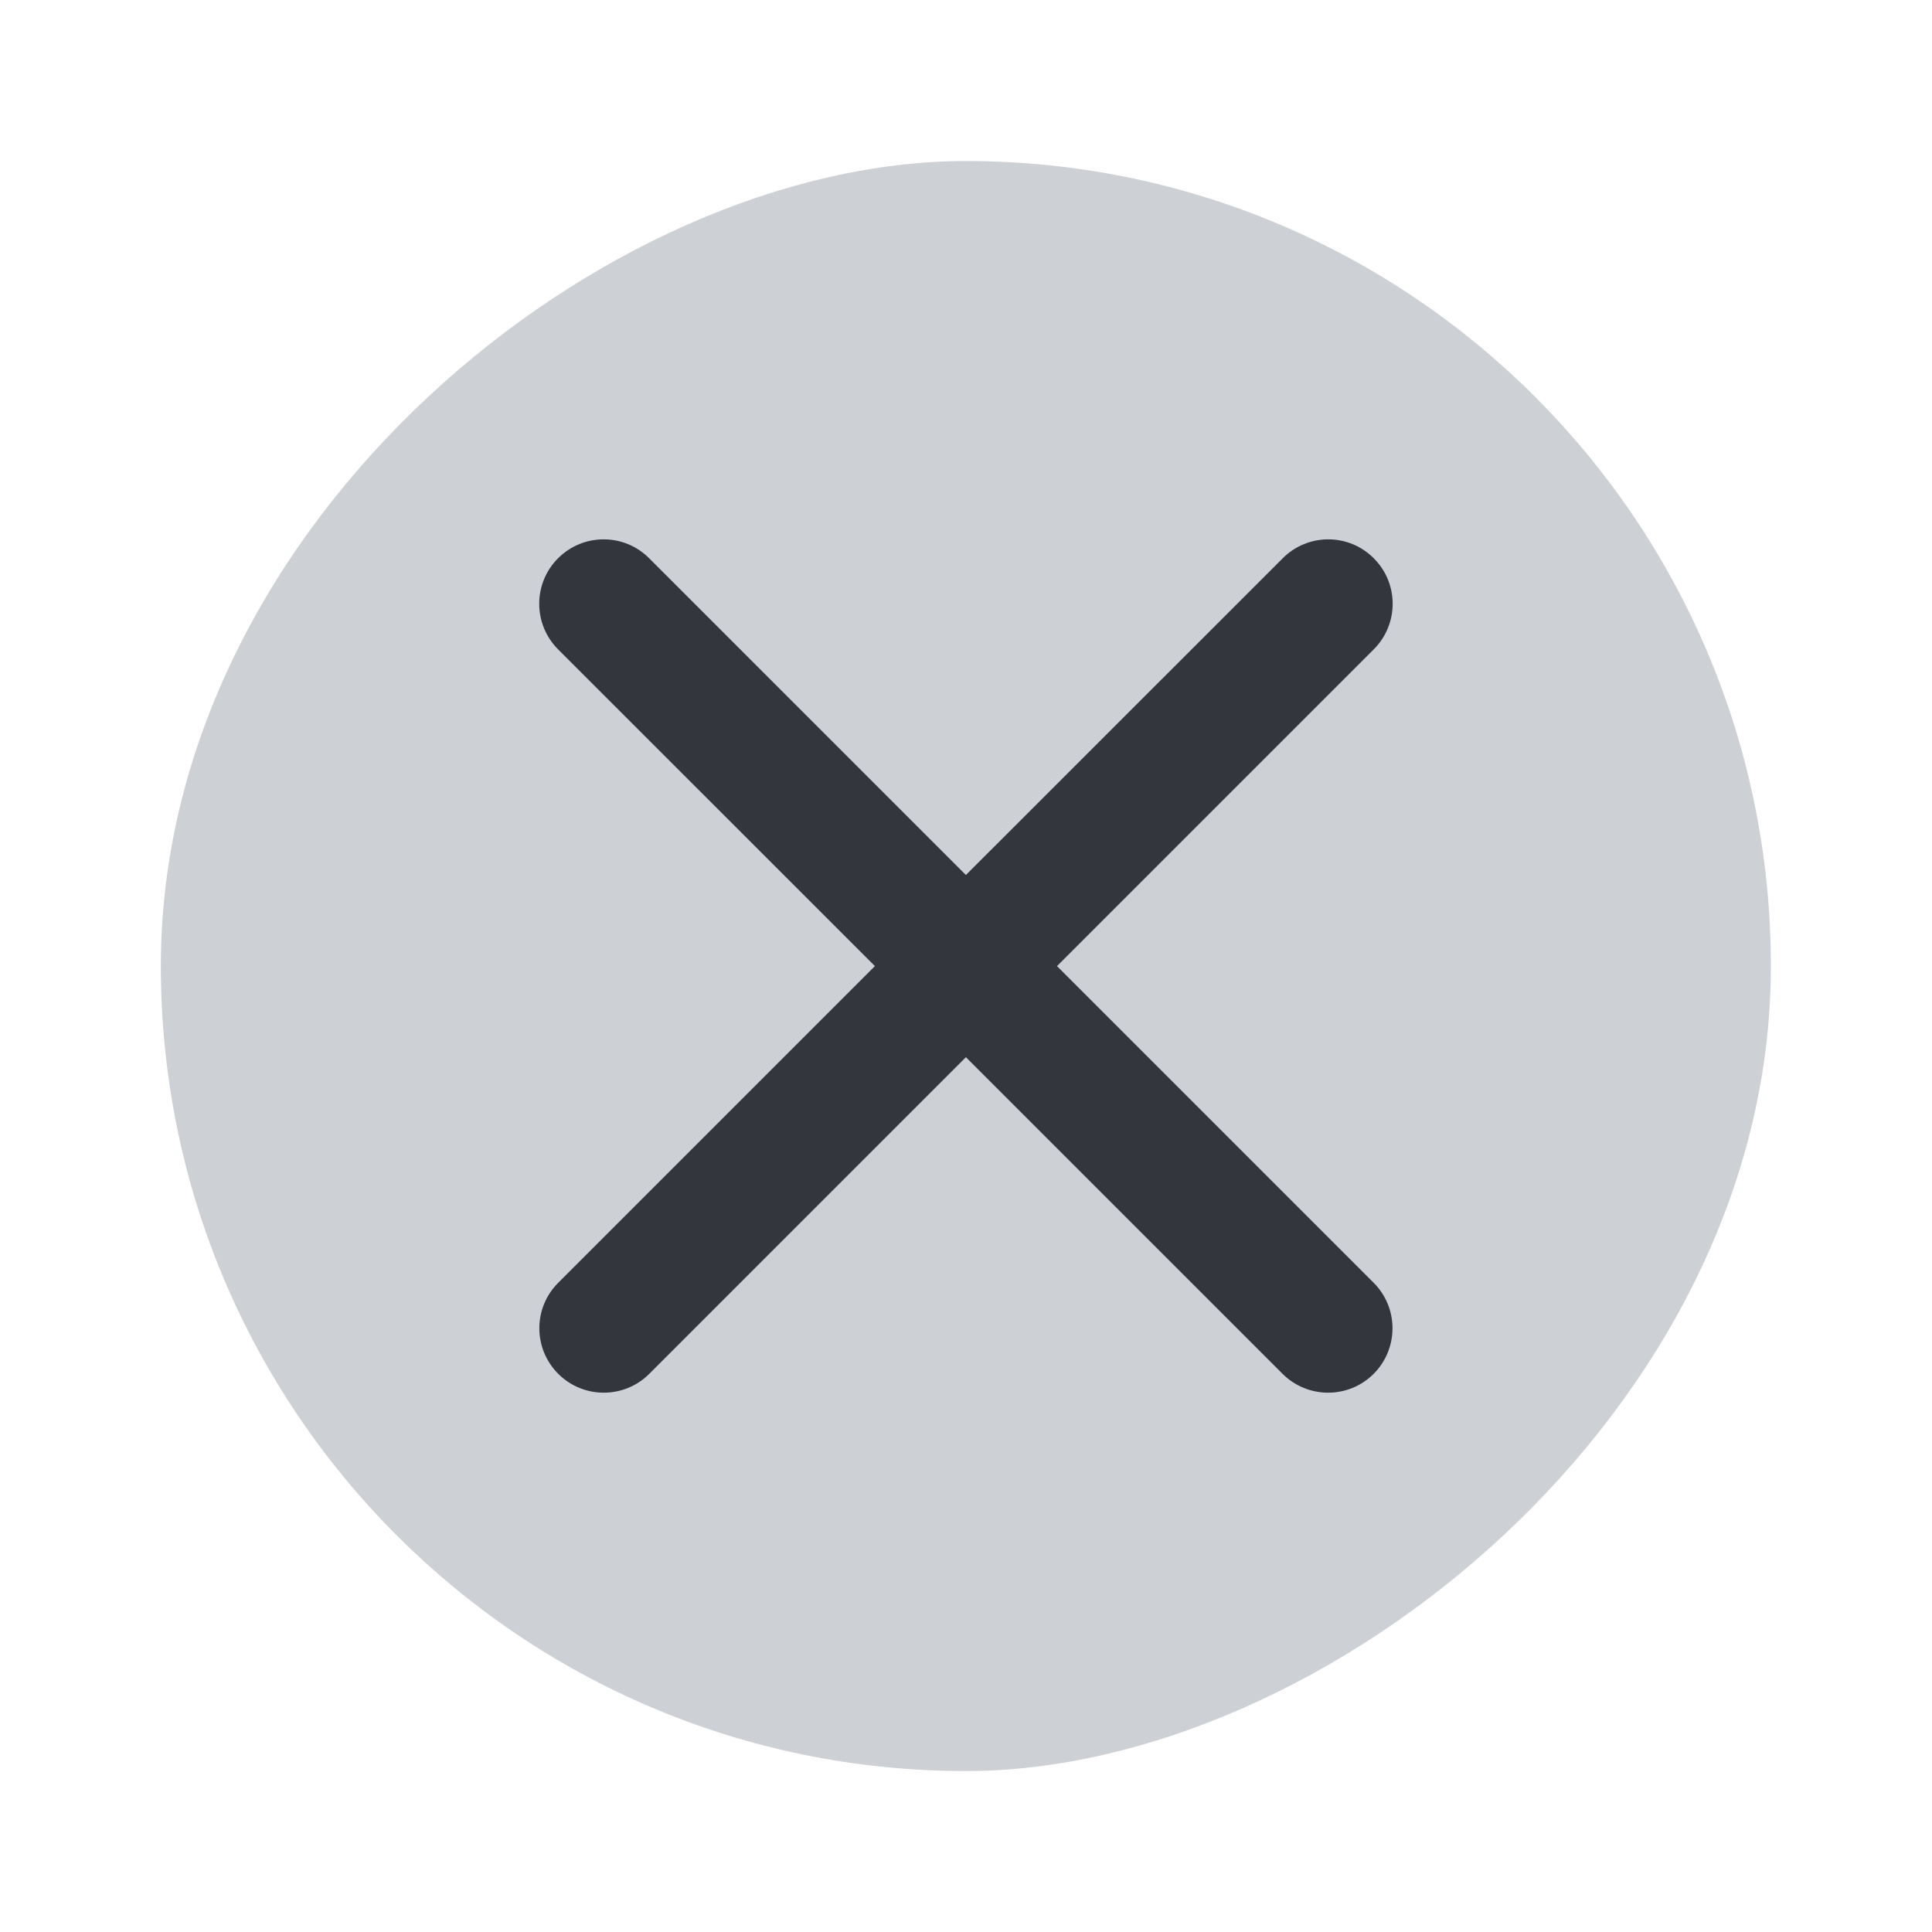<svg width="20" height="20" viewBox="0 0 20 20" fill="none" xmlns="http://www.w3.org/2000/svg">
<rect x="18.332" y="1.667" width="16.667" height="16.667" rx="8.333" transform="rotate(90 18.332 1.667)" fill="#CDD1D5"/>
<path fill-rule="evenodd" clip-rule="evenodd" d="M6.72 5.779C6.46 5.518 6.038 5.518 5.777 5.779C5.517 6.039 5.517 6.461 5.777 6.722L9.057 10.001L5.779 13.279C5.518 13.539 5.518 13.961 5.779 14.222C6.039 14.482 6.461 14.482 6.721 14.222L9.999 10.944L13.277 14.222C13.538 14.482 13.96 14.482 14.22 14.222C14.48 13.961 14.48 13.539 14.22 13.279L10.942 10.001L14.221 6.722C14.482 6.461 14.482 6.039 14.221 5.779C13.961 5.518 13.539 5.518 13.279 5.779L9.999 9.058L6.72 5.779Z" fill="#33363D"/>
</svg>
